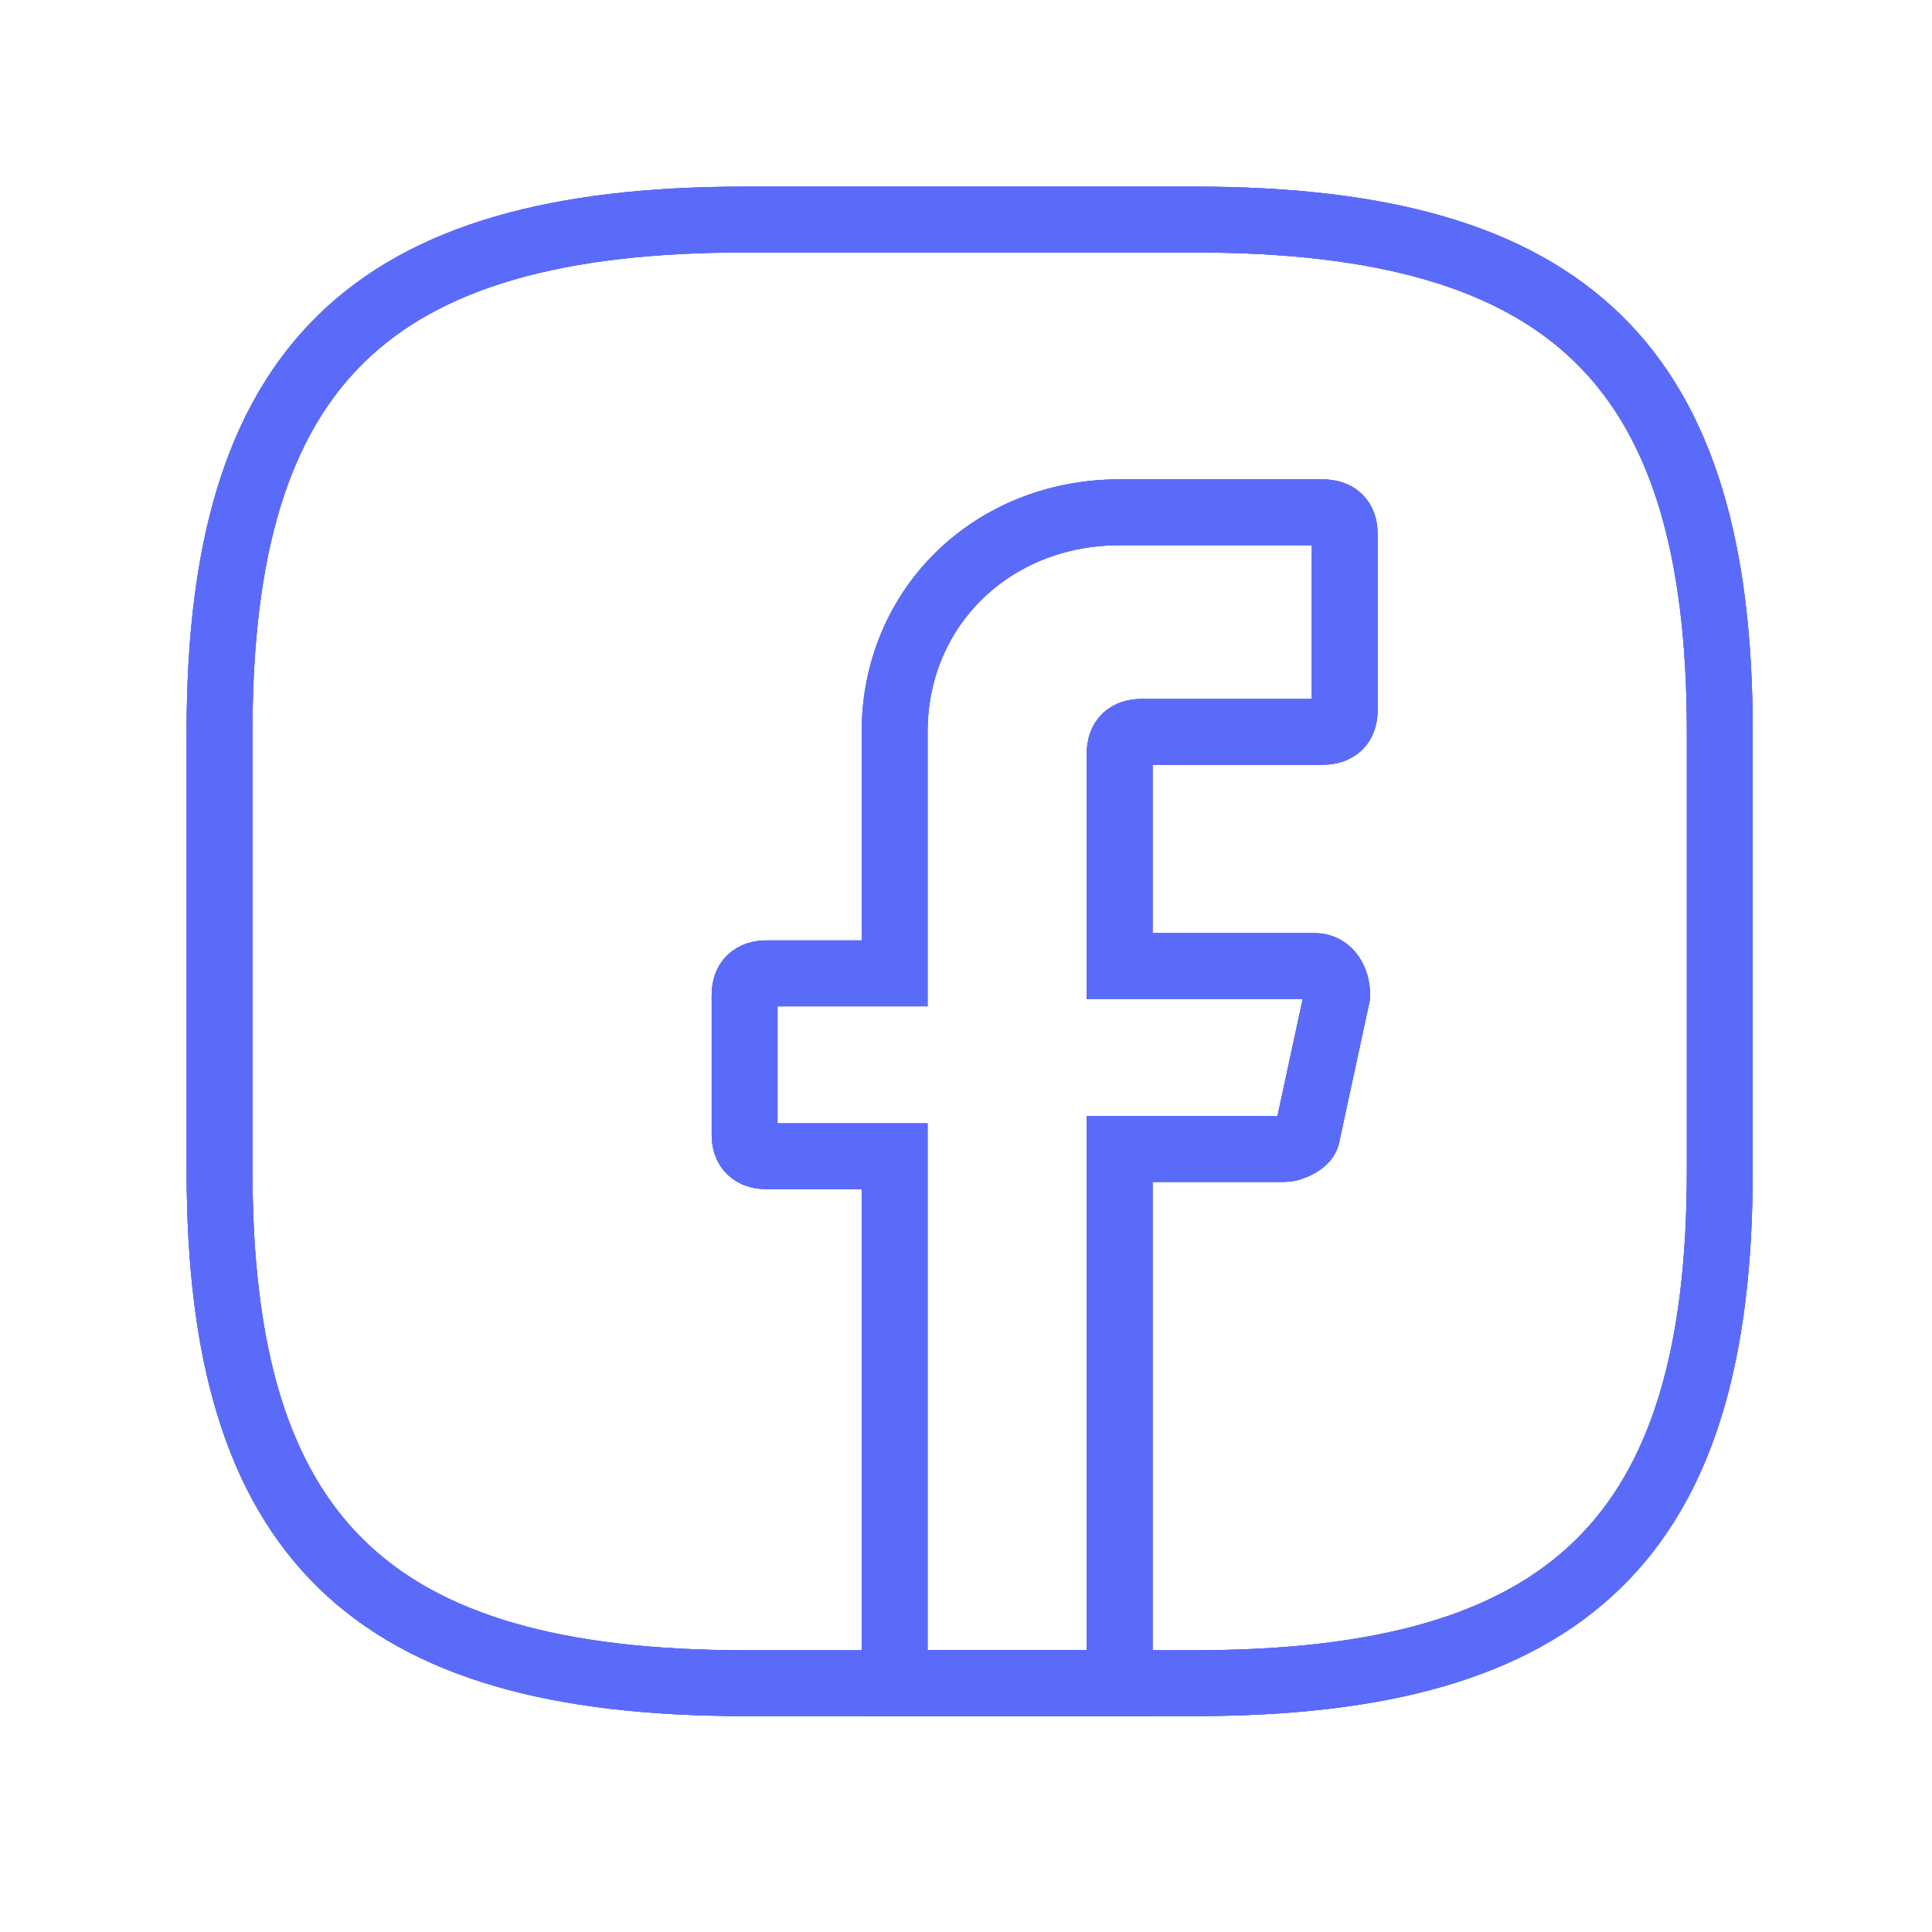 <svg width="44" height="44" viewBox="0 0 44 44" fill="none" xmlns="http://www.w3.org/2000/svg">
<g filter="url(#filter0_f_190_675)">
<path d="M25.5 17.167V22H29.942C30.283 22 30.454 22.333 30.454 22.667L29.771 25.833C29.771 26 29.429 26.167 29.258 26.167H25.5V38.333H20.375V26.333H17.471C17.129 26.333 16.958 26.167 16.958 25.833V22.667C16.958 22.333 17.129 22.167 17.471 22.167H20.375V16.667C20.375 13.833 22.596 11.667 25.5 11.667H30.113C30.454 11.667 30.625 11.833 30.625 12.167V16.167C30.625 16.5 30.454 16.667 30.113 16.667H26.012C25.671 16.667 25.5 16.833 25.5 17.167V17.167Z" stroke="#5B6BF9" stroke-width="1.5" stroke-miterlimit="10" stroke-linecap="round"/>
<path d="M27.208 38.333H16.958C8.417 38.333 5 35 5 26.667V16.667C5 8.333 8.417 5 16.958 5H27.208C35.75 5 39.167 8.333 39.167 16.667V26.667C39.167 35 35.75 38.333 27.208 38.333Z" stroke="#5B6BF9" stroke-width="1.5" stroke-linecap="round" stroke-linejoin="round"/>
</g>
<g filter="url(#filter1_f_190_675)">
<path d="M25.5 17.167V22H29.942C30.283 22 30.454 22.333 30.454 22.667L29.771 25.833C29.771 26 29.429 26.167 29.258 26.167H25.5V38.333H20.375V26.333H17.471C17.129 26.333 16.958 26.167 16.958 25.833V22.667C16.958 22.333 17.129 22.167 17.471 22.167H20.375V16.667C20.375 13.833 22.596 11.667 25.5 11.667H30.113C30.454 11.667 30.625 11.833 30.625 12.167V16.167C30.625 16.5 30.454 16.667 30.113 16.667H26.012C25.671 16.667 25.5 16.833 25.5 17.167V17.167Z" stroke="#5B6BF9" stroke-width="1.5" stroke-miterlimit="10" stroke-linecap="round"/>
<path d="M27.208 38.333H16.958C8.417 38.333 5 35 5 26.667V16.667C5 8.333 8.417 5 16.958 5H27.208C35.75 5 39.167 8.333 39.167 16.667V26.667C39.167 35 35.75 38.333 27.208 38.333Z" stroke="#5B6BF9" stroke-width="1.5" stroke-linecap="round" stroke-linejoin="round"/>
</g>
<path d="M25.5 17.167V22H29.942C30.283 22 30.454 22.333 30.454 22.667L29.771 25.833C29.771 26 29.429 26.167 29.258 26.167H25.5V38.333H20.375V26.333H17.471C17.129 26.333 16.958 26.167 16.958 25.833V22.667C16.958 22.333 17.129 22.167 17.471 22.167H20.375V16.667C20.375 13.833 22.596 11.667 25.5 11.667H30.113C30.454 11.667 30.625 11.833 30.625 12.167V16.167C30.625 16.5 30.454 16.667 30.113 16.667H26.012C25.671 16.667 25.5 16.833 25.5 17.167V17.167Z" stroke="#5B6BF9" stroke-width="1.5" stroke-miterlimit="10" stroke-linecap="round"/>
<path d="M27.208 38.333H16.958C8.417 38.333 5 35 5 26.667V16.667C5 8.333 8.417 5 16.958 5H27.208C35.75 5 39.167 8.333 39.167 16.667V26.667C39.167 35 35.75 38.333 27.208 38.333Z" stroke="#5B6BF9" stroke-width="1.5" stroke-linecap="round" stroke-linejoin="round"/>
<defs>
<filter id="filter0_f_190_675" x="0.25" y="0.25" width="43.667" height="42.834" filterUnits="userSpaceOnUse" color-interpolation-filters="sRGB">
<feFlood flood-opacity="0" result="BackgroundImageFix"/>
<feBlend mode="normal" in="SourceGraphic" in2="BackgroundImageFix" result="shape"/>
<feGaussianBlur stdDeviation="2" result="effect1_foregroundBlur_190_675"/>
</filter>
<filter id="filter1_f_190_675" x="0.25" y="0.25" width="43.667" height="42.834" filterUnits="userSpaceOnUse" color-interpolation-filters="sRGB">
<feFlood flood-opacity="0" result="BackgroundImageFix"/>
<feBlend mode="normal" in="SourceGraphic" in2="BackgroundImageFix" result="shape"/>
<feGaussianBlur stdDeviation="2" result="effect1_foregroundBlur_190_675"/>
</filter>
</defs>
</svg>
